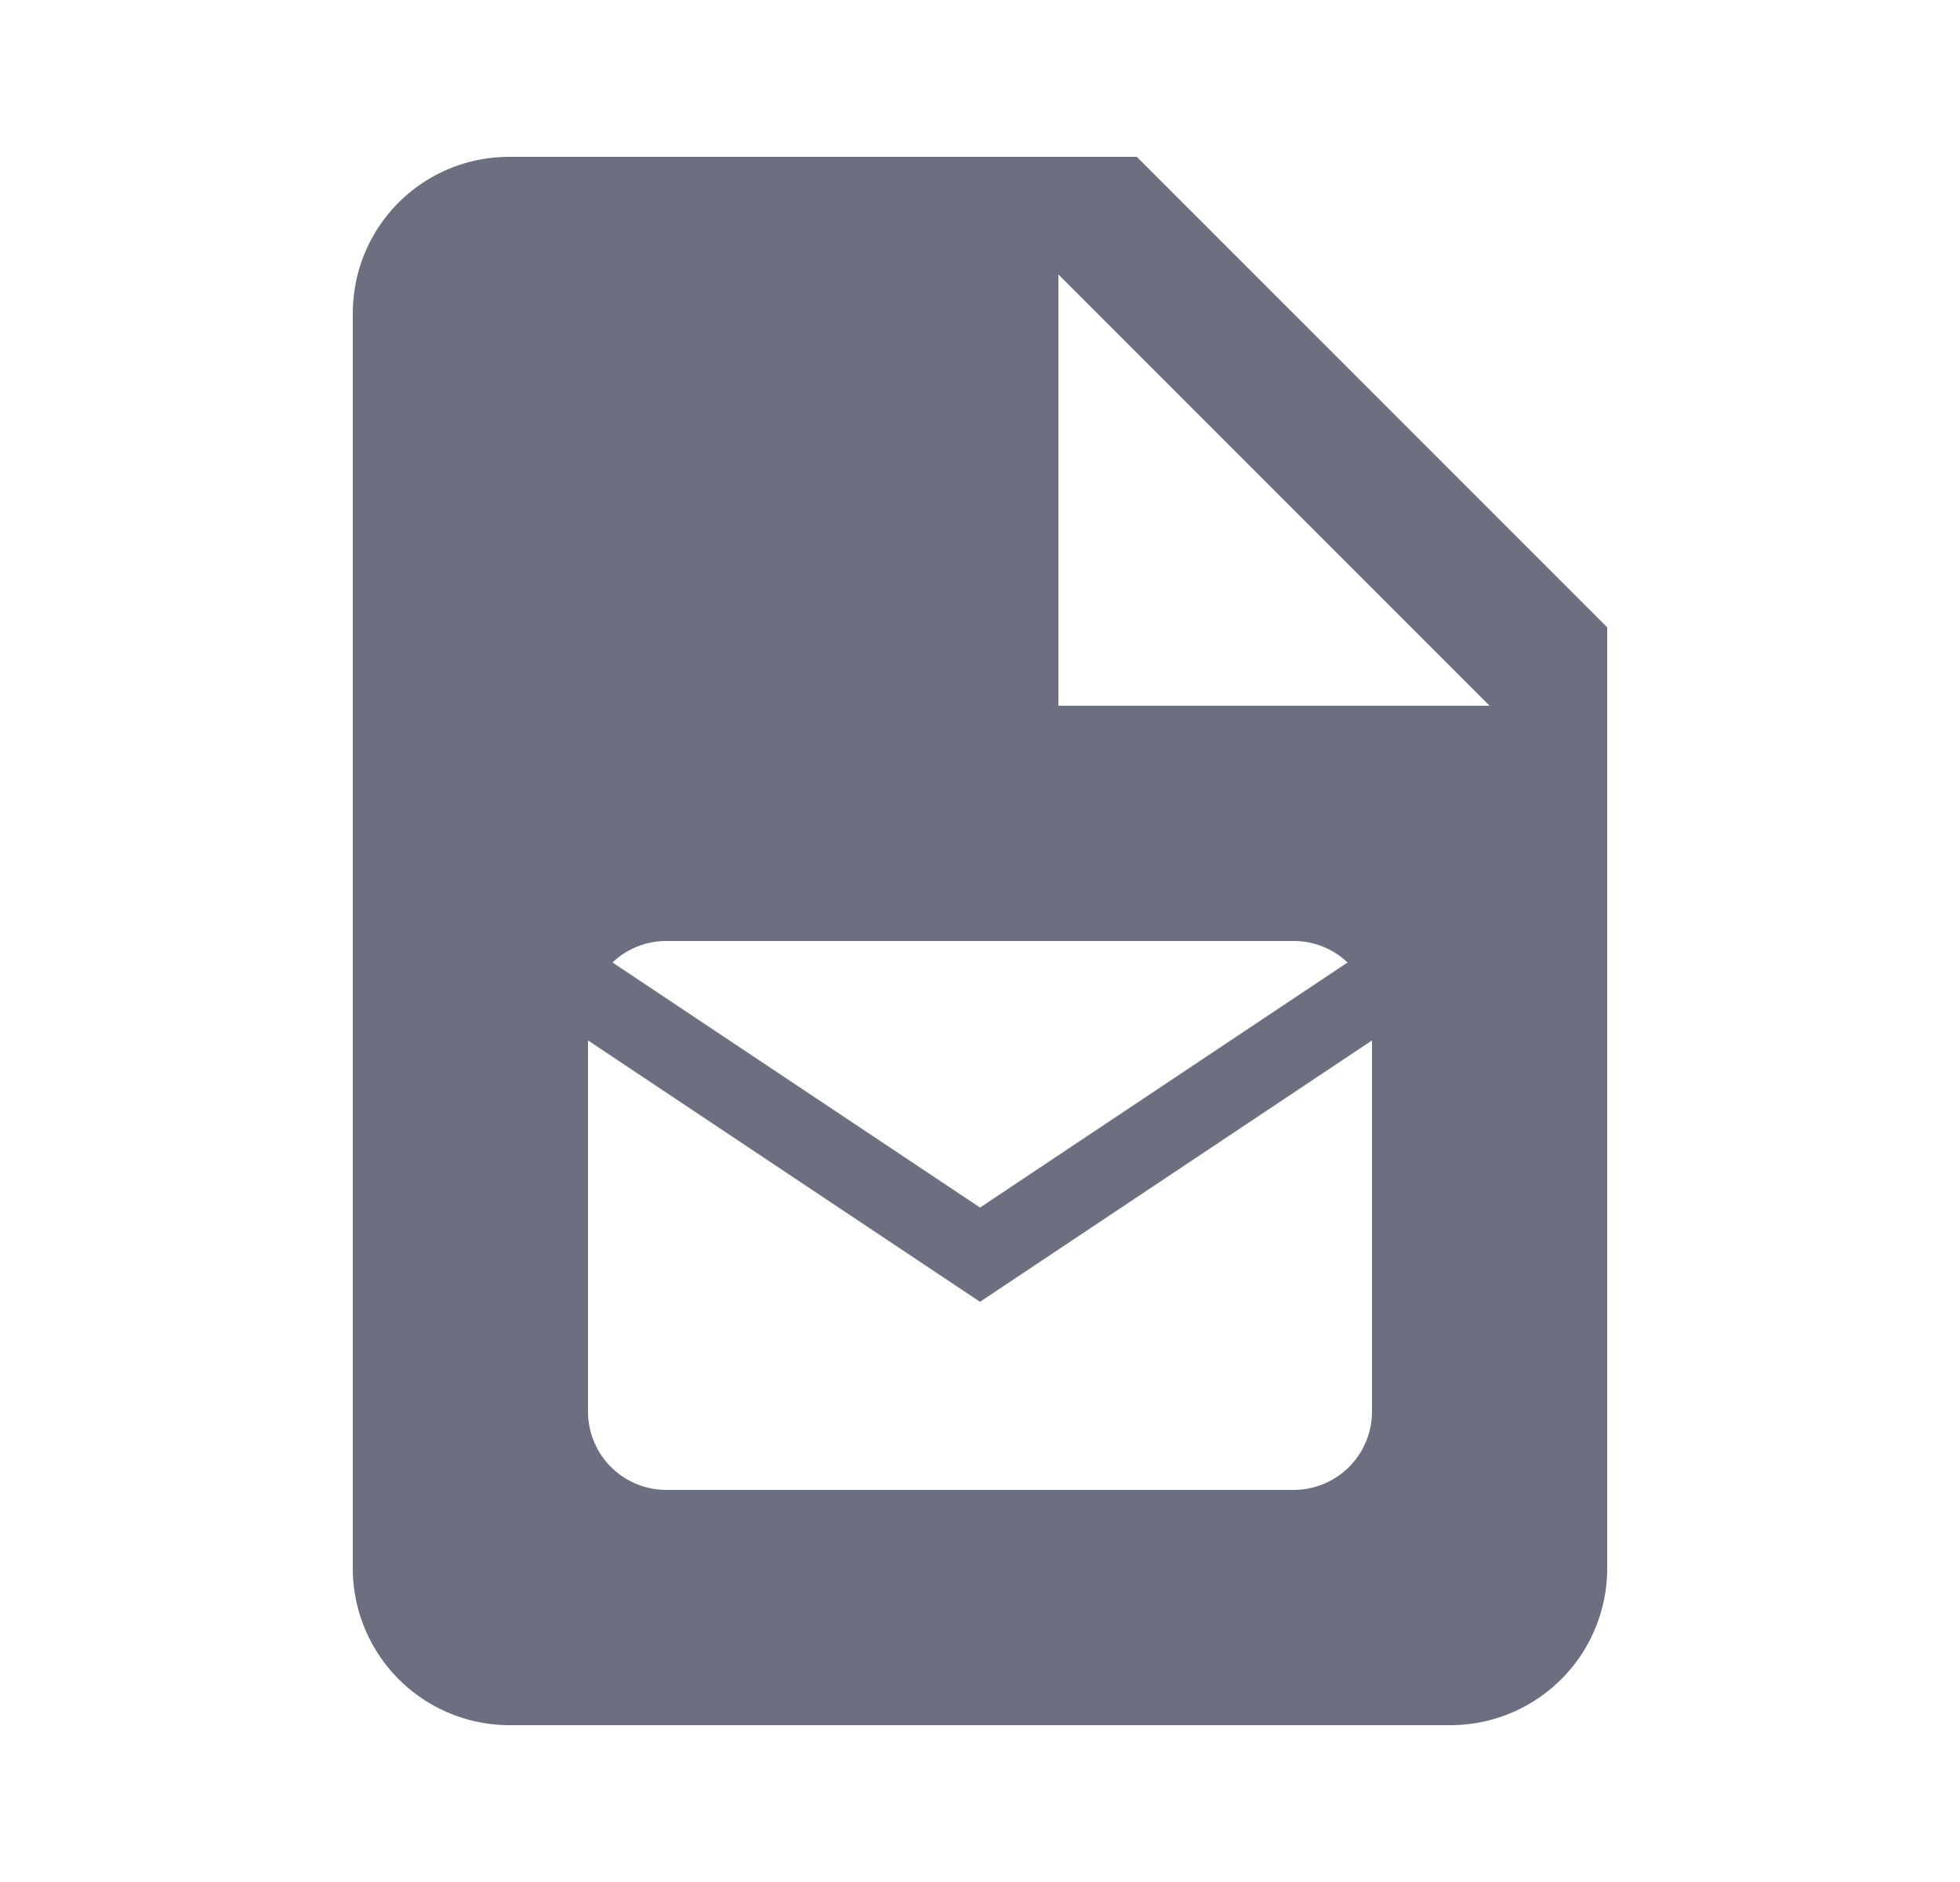 <svg xmlns="http://www.w3.org/2000/svg" width="25" height="24" fill="none" viewBox="0 0 25 24">
  <path fill="#6C6F80" fill-rule="evenodd" d="M4.5 4c0-1.11.89-2 2-2h8l6 6v12a2 2 0 0 1-2 2h-12a2 2 0 0 1-2-2V4Zm9-.5V9H19l-5.5-5.5ZM7.5 18v-4.732l5 3.333 5-3.333V18a1 1 0 0 1-1 1h-8a1 1 0 0 1-1-1Zm5-2.6 4.688-3.126A.997.997 0 0 0 16.5 12h-8a.997.997 0 0 0-.688.274l4.688 3.125Z" clip-rule="evenodd"/>
</svg>
